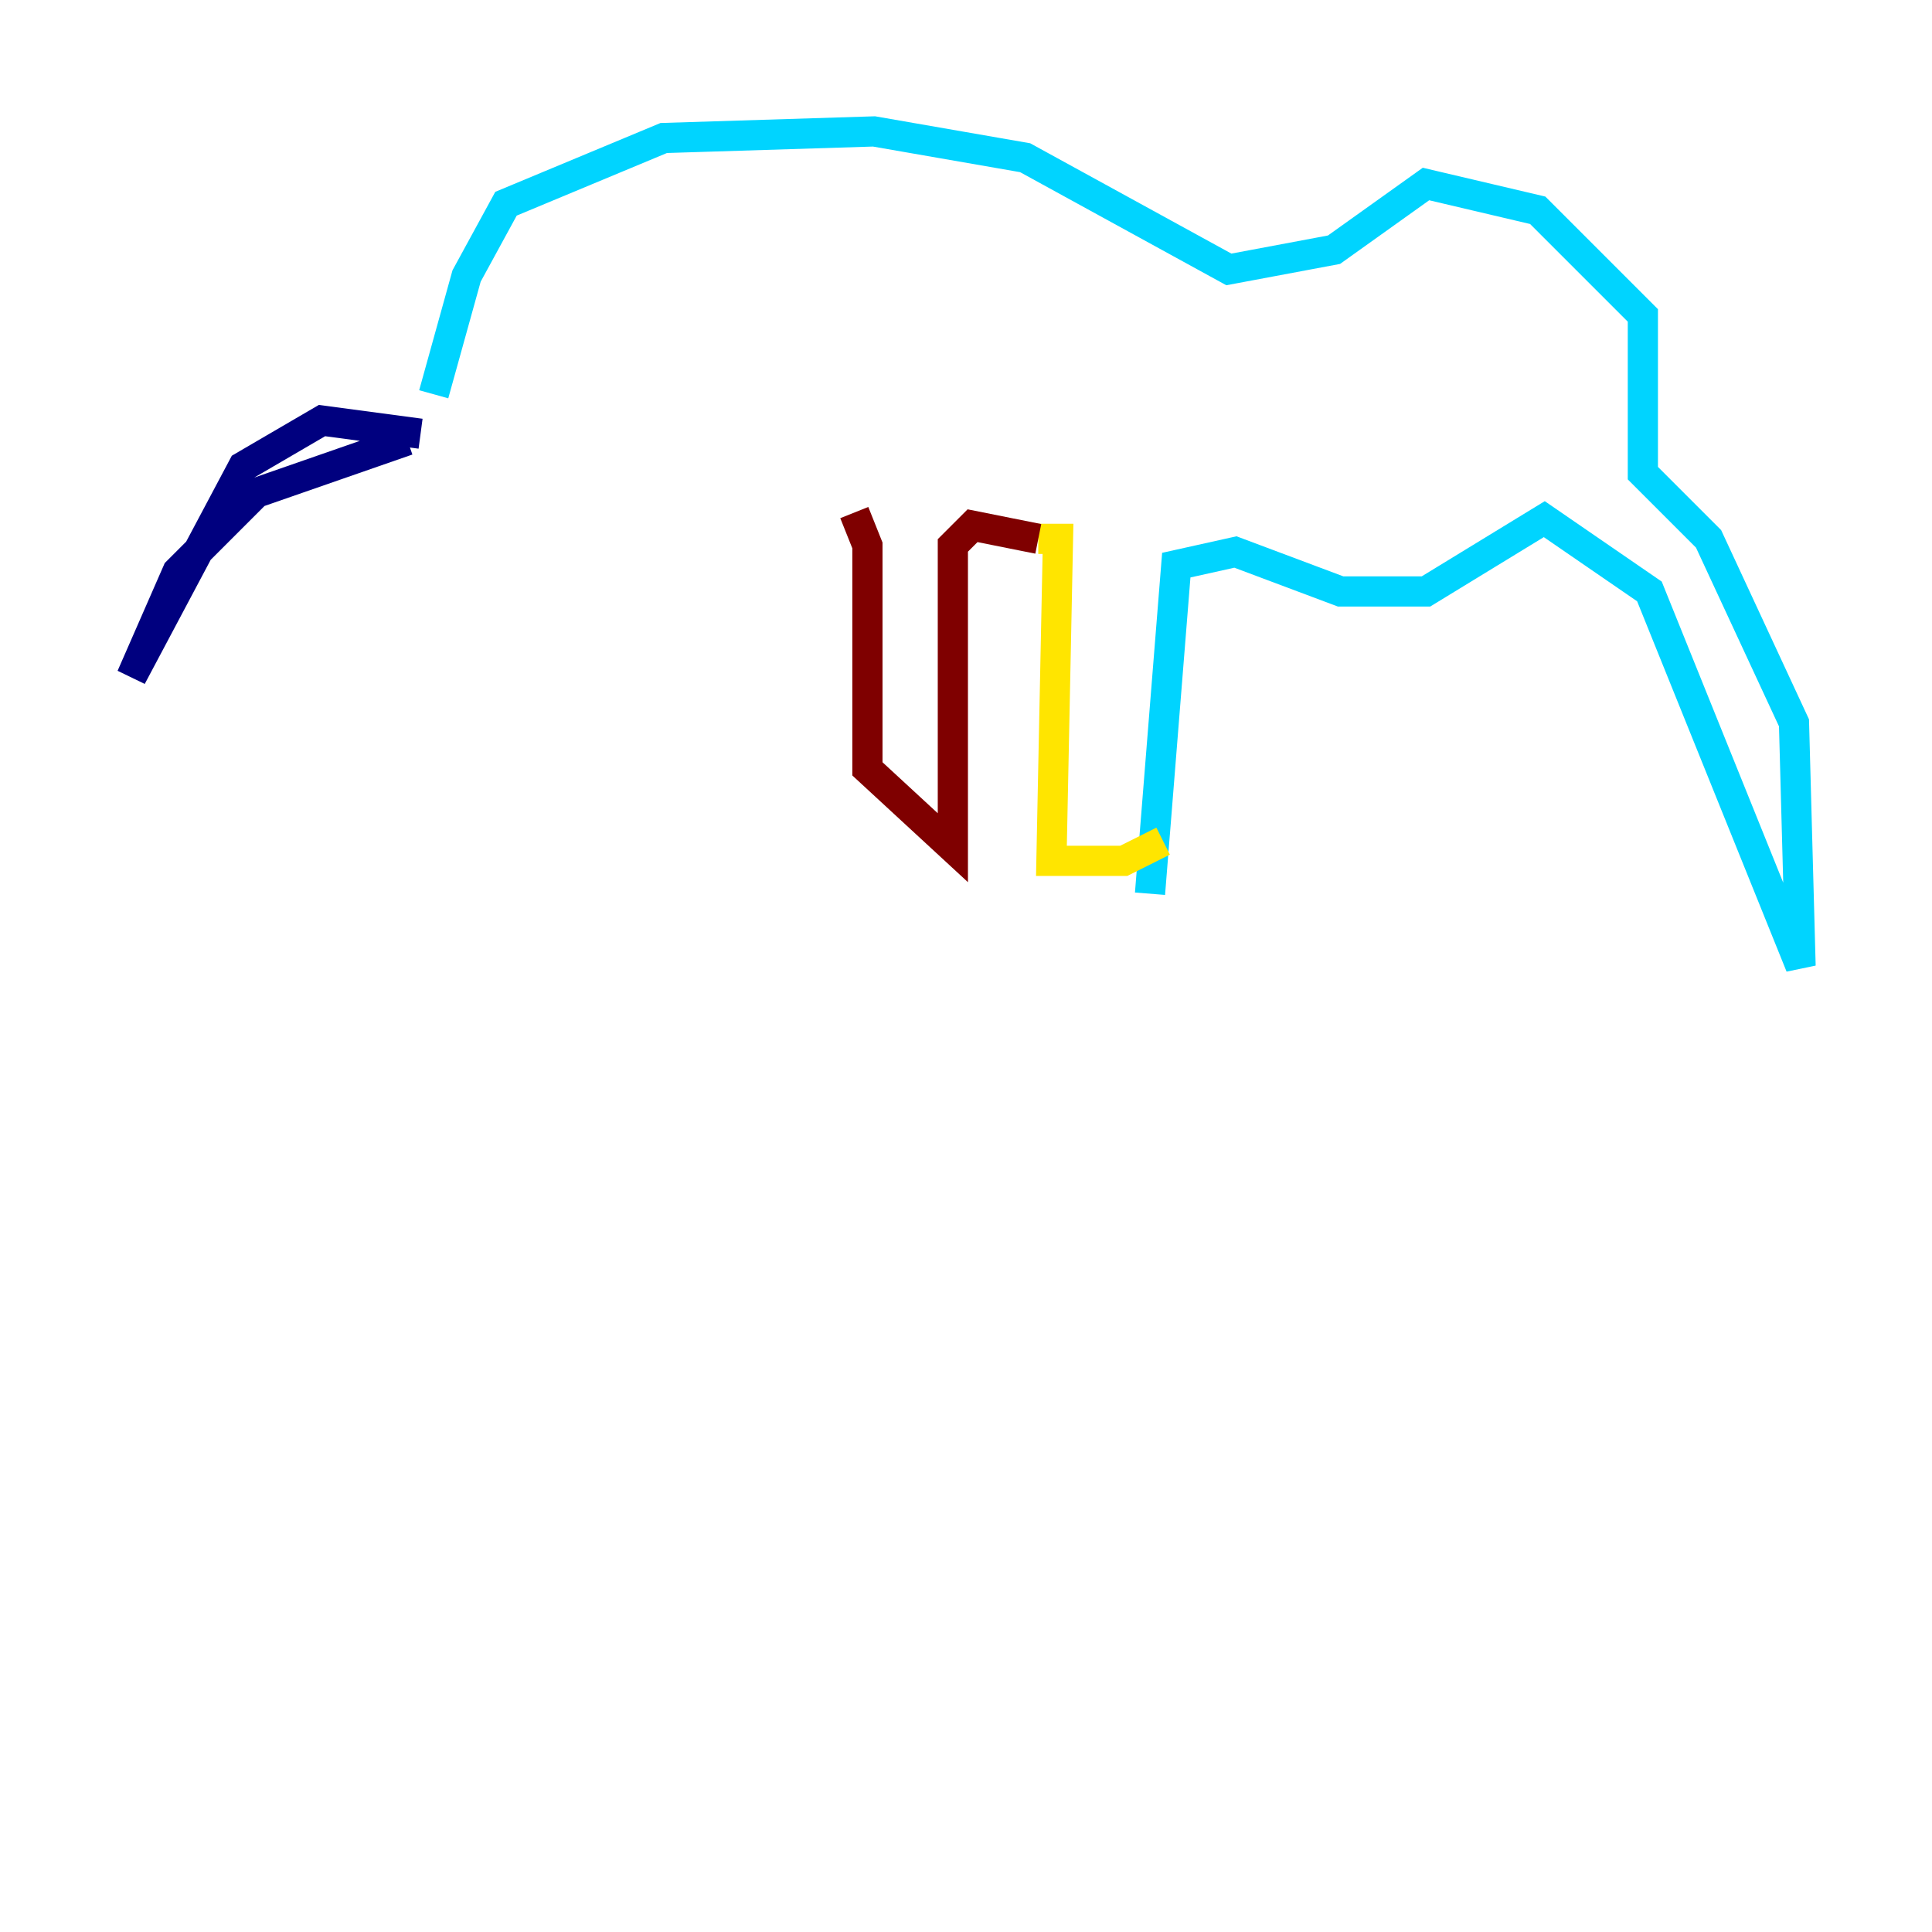 <?xml version="1.0" encoding="utf-8" ?>
<svg baseProfile="tiny" height="128" version="1.2" viewBox="0,0,128,128" width="128" xmlns="http://www.w3.org/2000/svg" xmlns:ev="http://www.w3.org/2001/xml-events" xmlns:xlink="http://www.w3.org/1999/xlink"><defs /><polyline fill="none" points="27.864,28.735 21.333,27.864 16.109,30.912 8.707,44.843 11.755,37.878 16.98,32.653 26.993,29.17" stroke="#00007f" stroke-width="2" /><polyline fill="none" points="28.735,26.122 30.912,18.286 33.524,13.497 43.973,9.143 57.905,8.707 67.918,10.449 81.415,17.85 88.381,16.544 94.476,12.191 101.878,13.932 108.844,20.898 108.844,31.347 113.197,35.701 118.857,47.891 119.293,64.0 109.279,39.184 102.313,34.395 94.476,39.184 88.816,39.184 81.85,36.571 77.932,37.442 76.191,59.211" stroke="#00d4ff" stroke-width="2" /><polyline fill="none" points="77.061,55.728 74.449,57.034 69.66,57.034 70.095,35.701 68.789,35.701" stroke="#ffe500" stroke-width="2" /><polyline fill="none" points="68.789,35.701 64.435,34.83 63.129,36.136 63.129,56.163 57.469,50.939 57.469,36.136 56.599,33.959" stroke="#7f0000" stroke-width="2" /></svg>